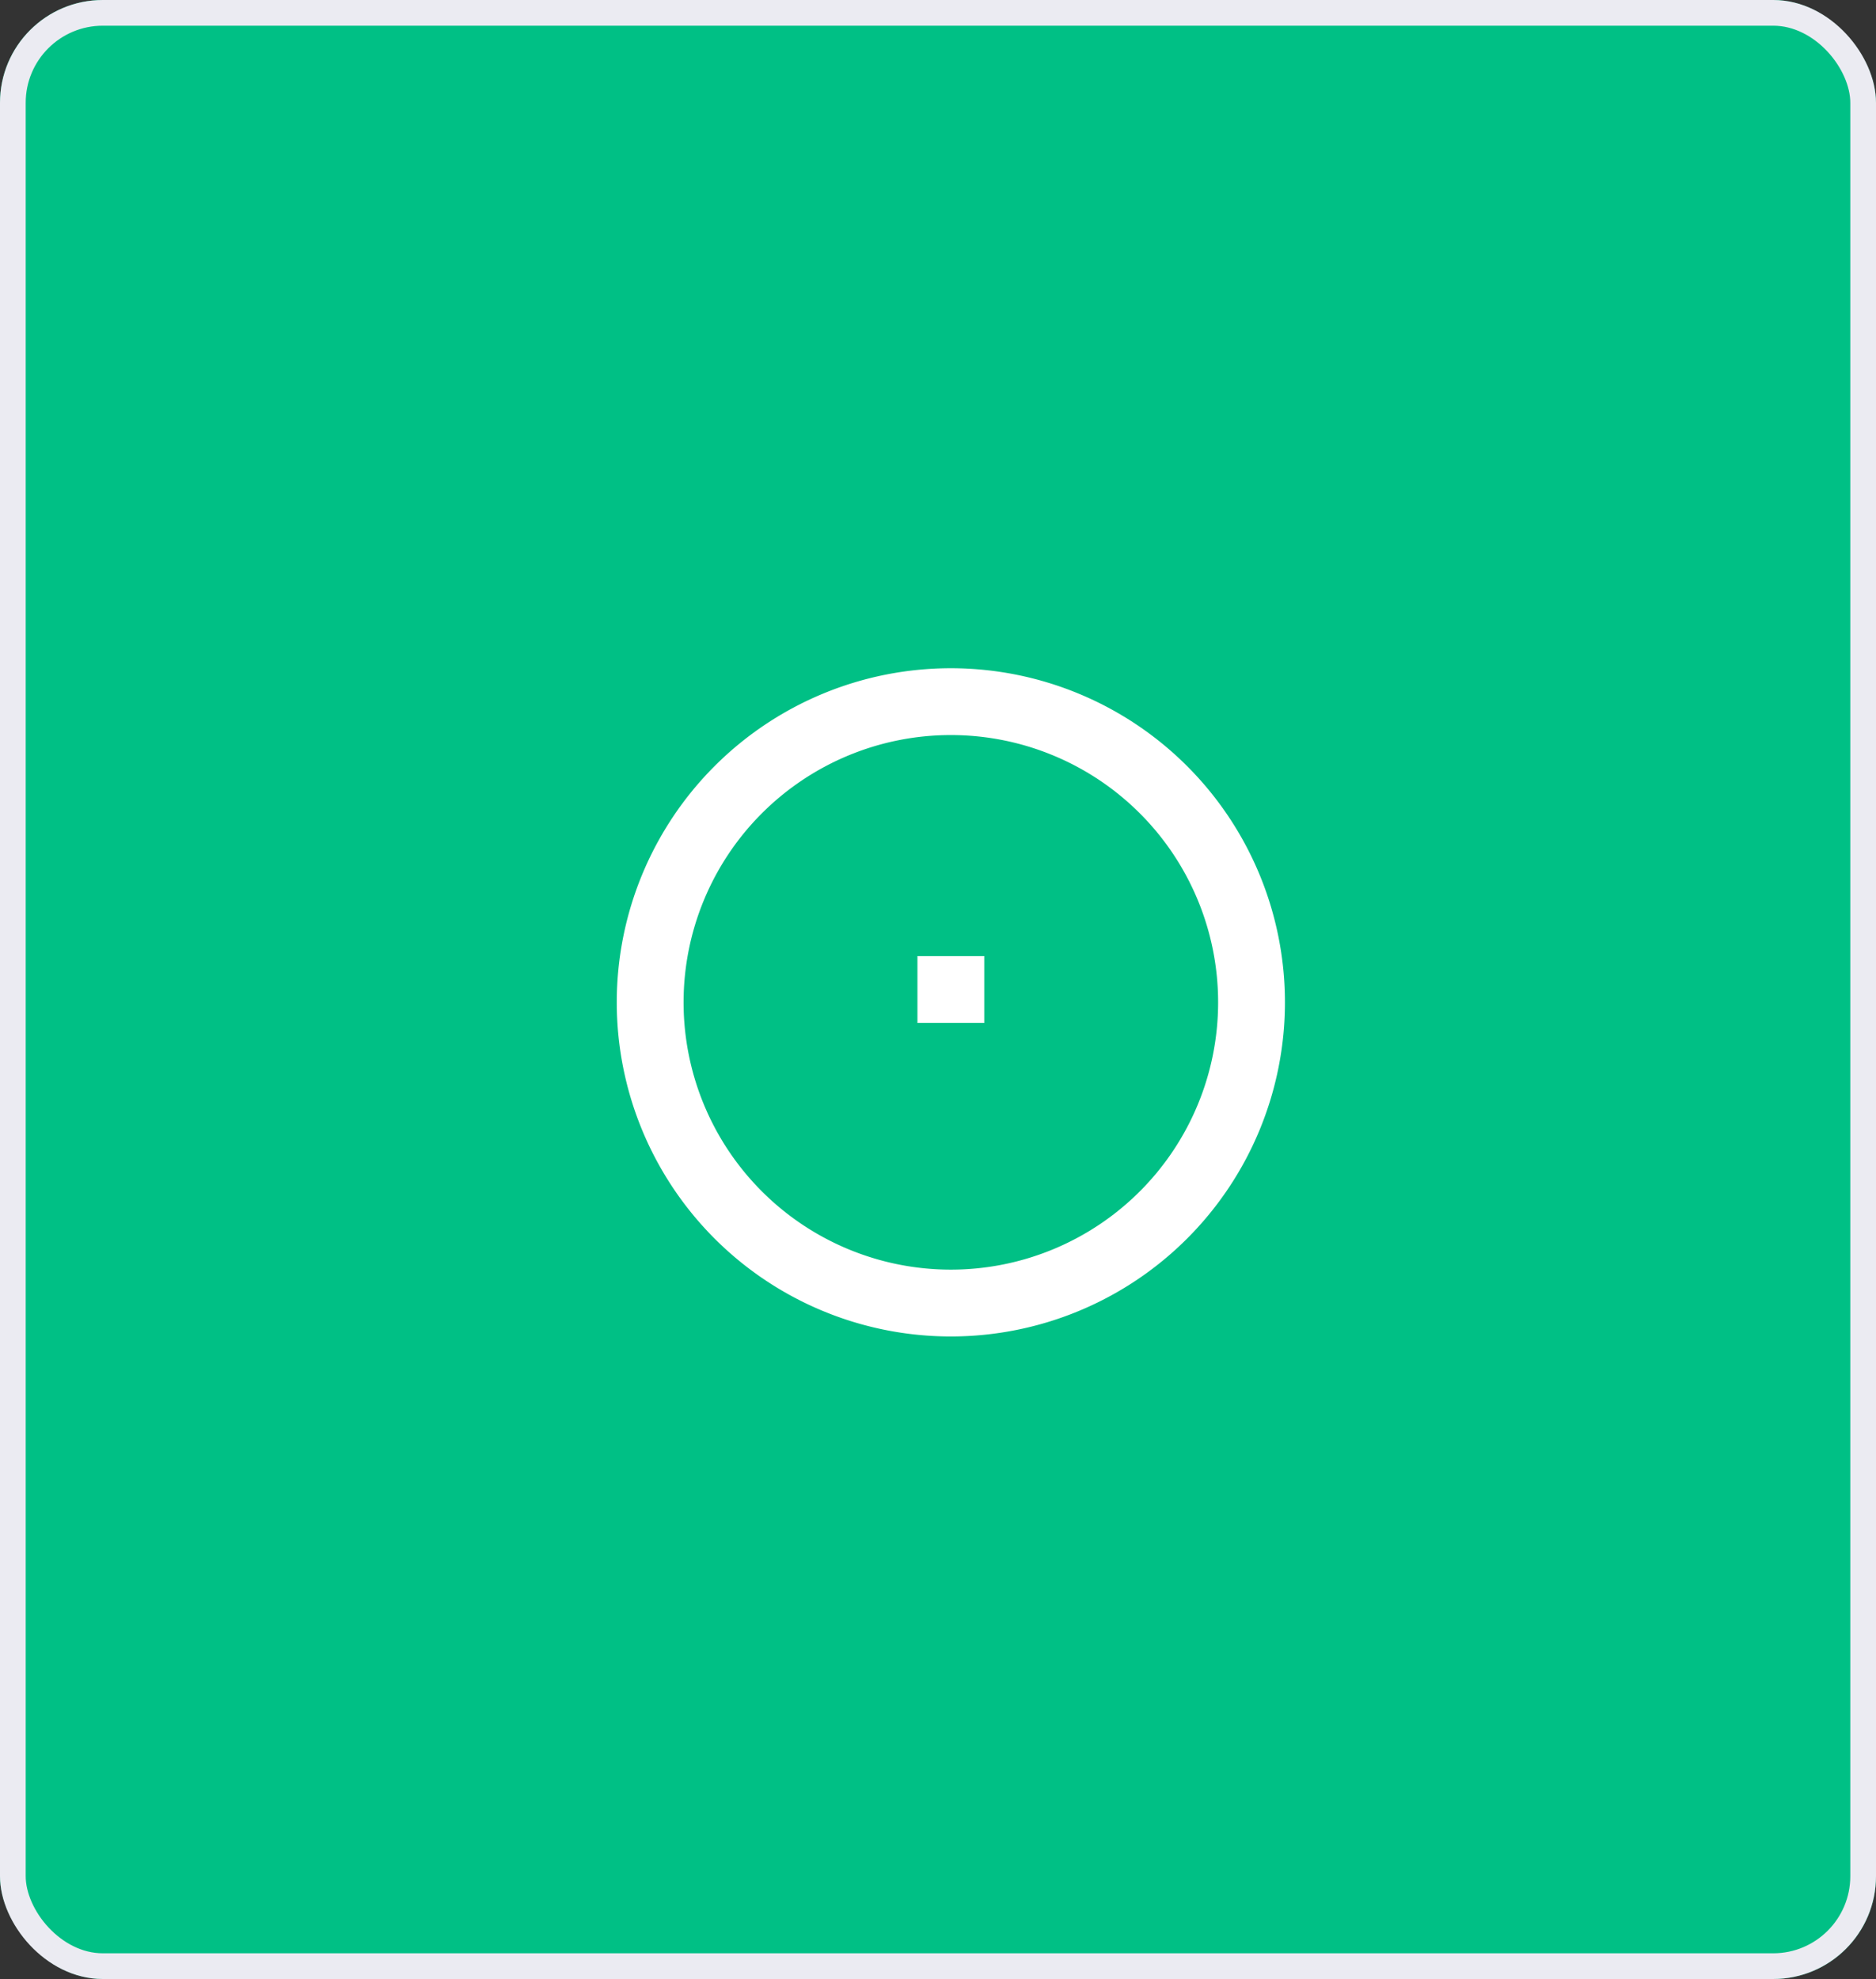 <svg id="Layer_1" data-name="Layer 1" xmlns="http://www.w3.org/2000/svg" viewBox="0 0 73 77">
  <rect x="0" y="0" width="73" height="77" fill="#333333" stroke="none"/>
  <title>pendicontwo</title>
  <rect width="73" height="77" rx="4" ry="4" fill="#00c085"/>
  <rect x="0.5" y="0.5" width="72" height="76" rx="3.5" ry="3.5" fill="none" stroke="#ebebf2"/>
  <path id="Shape" d="M22,24H52V54H22Z" fill="none"/>
  <path id="Shape-2" d="M37,52A13,13,0,1,1,50,39,13,13,0,0,1,37,52Zm0-23.4A10.4,10.4,0,1,0,47.4,39,10.4,10.4,0,0,0,37,28.6Zm1.3,11.2H35.7V37.2h2.6Z" fill="#fff"/>
</svg>
